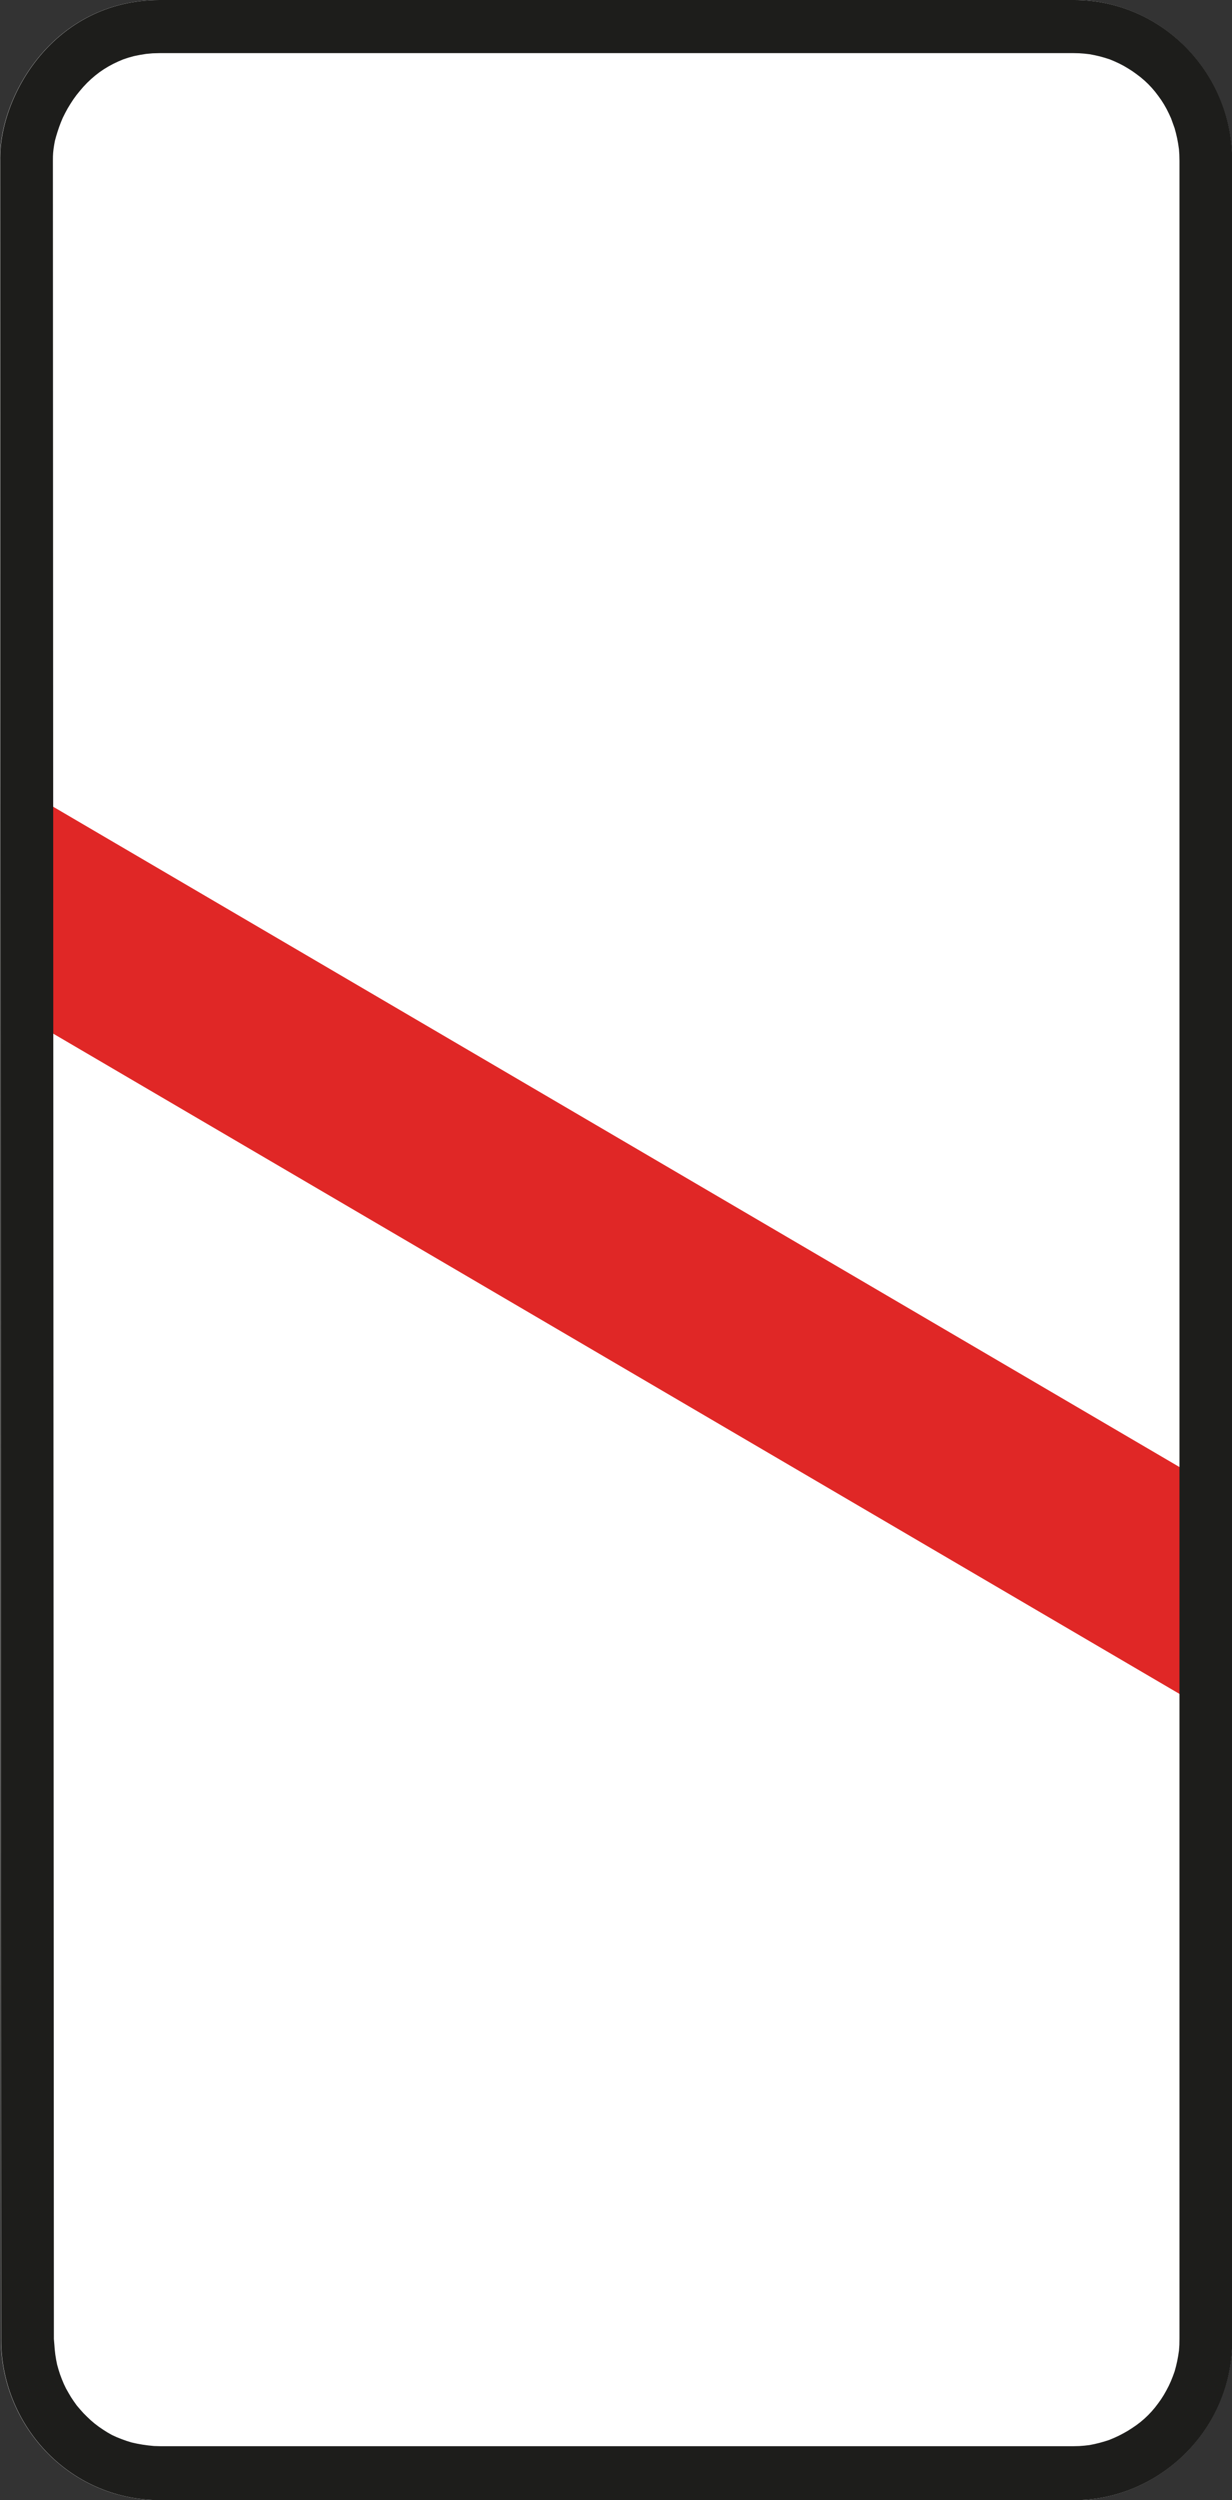 <?xml version="1.0" encoding="UTF-8" standalone="no"?>
<!-- Created with Inkscape (http://www.inkscape.org/) -->

<svg
   xmlns:dc="http://purl.org/dc/elements/1.1/"
   xmlns:cc="http://creativecommons.org/ns#"
   xmlns:rdf="http://www.w3.org/1999/02/22-rdf-syntax-ns#"
   xmlns:svg="http://www.w3.org/2000/svg"
   xmlns="http://www.w3.org/2000/svg"
   xmlns:sodipodi="http://sodipodi.sourceforge.net/DTD/sodipodi-0.dtd"
   xmlns:inkscape="http://www.inkscape.org/namespaces/inkscape"
   width="6.265mm"
   height="12.709mm"
   viewBox="0 0 6.265 12.709"
   version="1.1"
   id="svg8"
   inkscape:version="0.92.2 (5c3e80d, 2017-08-06)">
  <rect x="0" y="0" width="6.265" height="12.709" fill="#333333" stroke="none"/>
  <defs
     id="defs2">
    <pattern
       y="0"
       x="0"
       height="6"
       width="6"
       patternUnits="userSpaceOnUse"
       id="EMFhbasepattern" />
    <pattern
       y="0"
       x="0"
       height="6"
       width="6"
       patternUnits="userSpaceOnUse"
       id="EMFhbasepattern-6" />
    <pattern
       y="0"
       x="0"
       height="6"
       width="6"
       patternUnits="userSpaceOnUse"
       id="EMFhbasepattern-3" />
  </defs>
  <sodipodi:namedview
     id="base"
     pagecolor="#ffffff"
     bordercolor="#666666"
     borderopacity="1.0"
     inkscape:pageopacity="0.0"
     inkscape:pageshadow="2"
     inkscape:zoom="5.6"
     inkscape:cx="-27.099435"
     inkscape:cy="10.906235"
     inkscape:document-units="mm"
     inkscape:current-layer="layer1"
     showgrid="false"
     fit-margin-top="0"
     fit-margin-left="0"
     fit-margin-right="0"
     fit-margin-bottom="0"
     inkscape:window-width="1920"
     inkscape:window-height="1027"
     inkscape:window-x="-8"
     inkscape:window-y="-8"
     inkscape:window-maximized="1" />
  <g
     inkscape:label="Layer 1"
     inkscape:groupmode="layer"
     id="layer1"
     transform="translate(-48.331,-123.36)">
    <path
       style="fill:#ffffff;fill-opacity:1;fill-rule:evenodd;stroke:none;stroke-width:0.265"
       d="m 48.336,135.252 -0.005,-11.075 c -0.007,-0.325 0.27,-0.815 0.81,-0.817 1.55,0 3.1,0 4.65,0 0.439,-7.2e-4 0.806,0.363 0.805,0.817 0,3.692 0,7.383 0,11.075 0.004,0.464 -0.379,0.818 -0.805,0.817 -1.55,0 -3.1,0 -4.65,0 -0.473,-0.004 -0.806,-0.395 -0.805,-0.817 z"
       id="path885" />
    <path
       id="path868"
       d="m 54.453,130.89 -5.981,-3.505 0.003,1.155 5.976,3.502 z"
       style="fill:#e02726;fill-opacity:1;fill-rule:evenodd;stroke:none;stroke-width:0.265"
       inkscape:connector-curvature="0" />
    <path
       id="path872"
       d="m 48.605,135.249 -0.005,-11.071 2.37e-4,-0.023 9.46e-4,-0.018 0.002,-0.019 0.003,-0.02 0.004,-0.022 0.006,-0.022 0.007,-0.023 0.008,-0.024 0.009,-0.024 0.01,-0.024 0.012,-0.024 0.013,-0.024 0.014,-0.023 0.015,-0.023 0.016,-0.022 0.017,-0.021 0.018,-0.021 0.019,-0.02 0.02,-0.019 0.021,-0.018 0.022,-0.017 0.022,-0.015 0.023,-0.014 0.024,-0.013 0.025,-0.012 0.026,-0.011 0.027,-0.009 0.029,-0.008 0.03,-0.006 0.031,-0.005 0.033,-0.003 0.038,-10e-4 h 4.643 l 0.031,7.2e-4 0.027,0.002 0.026,0.003 0.026,0.005 0.026,0.006 0.025,0.007 0.025,0.008 0.024,0.01 0.024,0.011 0.023,0.012 0.022,0.013 0.022,0.014 0.021,0.015 0.021,0.016 0.02,0.017 0.019,0.018 0.018,0.019 0.017,0.02 0.016,0.021 0.015,0.021 0.014,0.022 0.013,0.023 0.012,0.024 0.011,0.024 0.009,0.025 0.009,0.025 0.007,0.026 0.006,0.026 0.005,0.027 0.004,0.027 0.002,0.028 7.09e-4,0.032 v 11.069 l -4.73e-4,0.033 -0.002,0.028 -0.004,0.027 -0.005,0.027 -0.006,0.026 -0.007,0.026 -0.009,0.025 -0.01,0.025 -0.011,0.024 -0.012,0.023 -0.013,0.023 -0.014,0.022 -0.015,0.021 -0.016,0.021 -0.017,0.02 -0.018,0.019 -0.019,0.018 -0.02,0.017 -0.021,0.016 -0.022,0.015 -0.022,0.014 -0.023,0.013 -0.023,0.012 -0.024,0.011 -0.024,0.01 -0.025,0.008 -0.025,0.007 -0.025,0.006 -0.025,0.005 -0.026,0.003 -0.026,0.002 -0.03,7.2e-4 h -4.643 l -0.033,-9.6e-4 -0.029,-0.003 -0.029,-0.004 -0.028,-0.005 -0.027,-0.006 -0.026,-0.008 -0.025,-0.009 -0.025,-0.01 -0.024,-0.011 -0.023,-0.013 -0.022,-0.014 -0.022,-0.015 -0.021,-0.016 -0.02,-0.017 -0.019,-0.018 -0.018,-0.018 -0.017,-0.019 -0.017,-0.02 -0.015,-0.021 -0.014,-0.021 -0.013,-0.022 -0.013,-0.023 -0.011,-0.023 -0.01,-0.024 -0.009,-0.024 -0.008,-0.025 -0.007,-0.025 -0.005,-0.025 -0.004,-0.025 -0.003,-0.026 -0.002,-0.026 z m -0.268,0.003 -0.005,-11.075 c -0.007,-0.325 0.27,-0.815 0.81,-0.817 1.55,0 3.1,0 4.65,0 0.439,-7.2e-4 0.806,0.363 0.805,0.817 0,3.692 0,7.383 0,11.075 0.004,0.464 -0.379,0.818 -0.805,0.817 -1.55,0 -3.1,0 -4.65,0 -0.473,-0.004 -0.806,-0.395 -0.805,-0.817 z"
       style="fill:#1d1d1b;fill-opacity:1;fill-rule:evenodd;stroke:none;stroke-width:0.265"
       inkscape:connector-curvature="0" />
  </g>
</svg>
